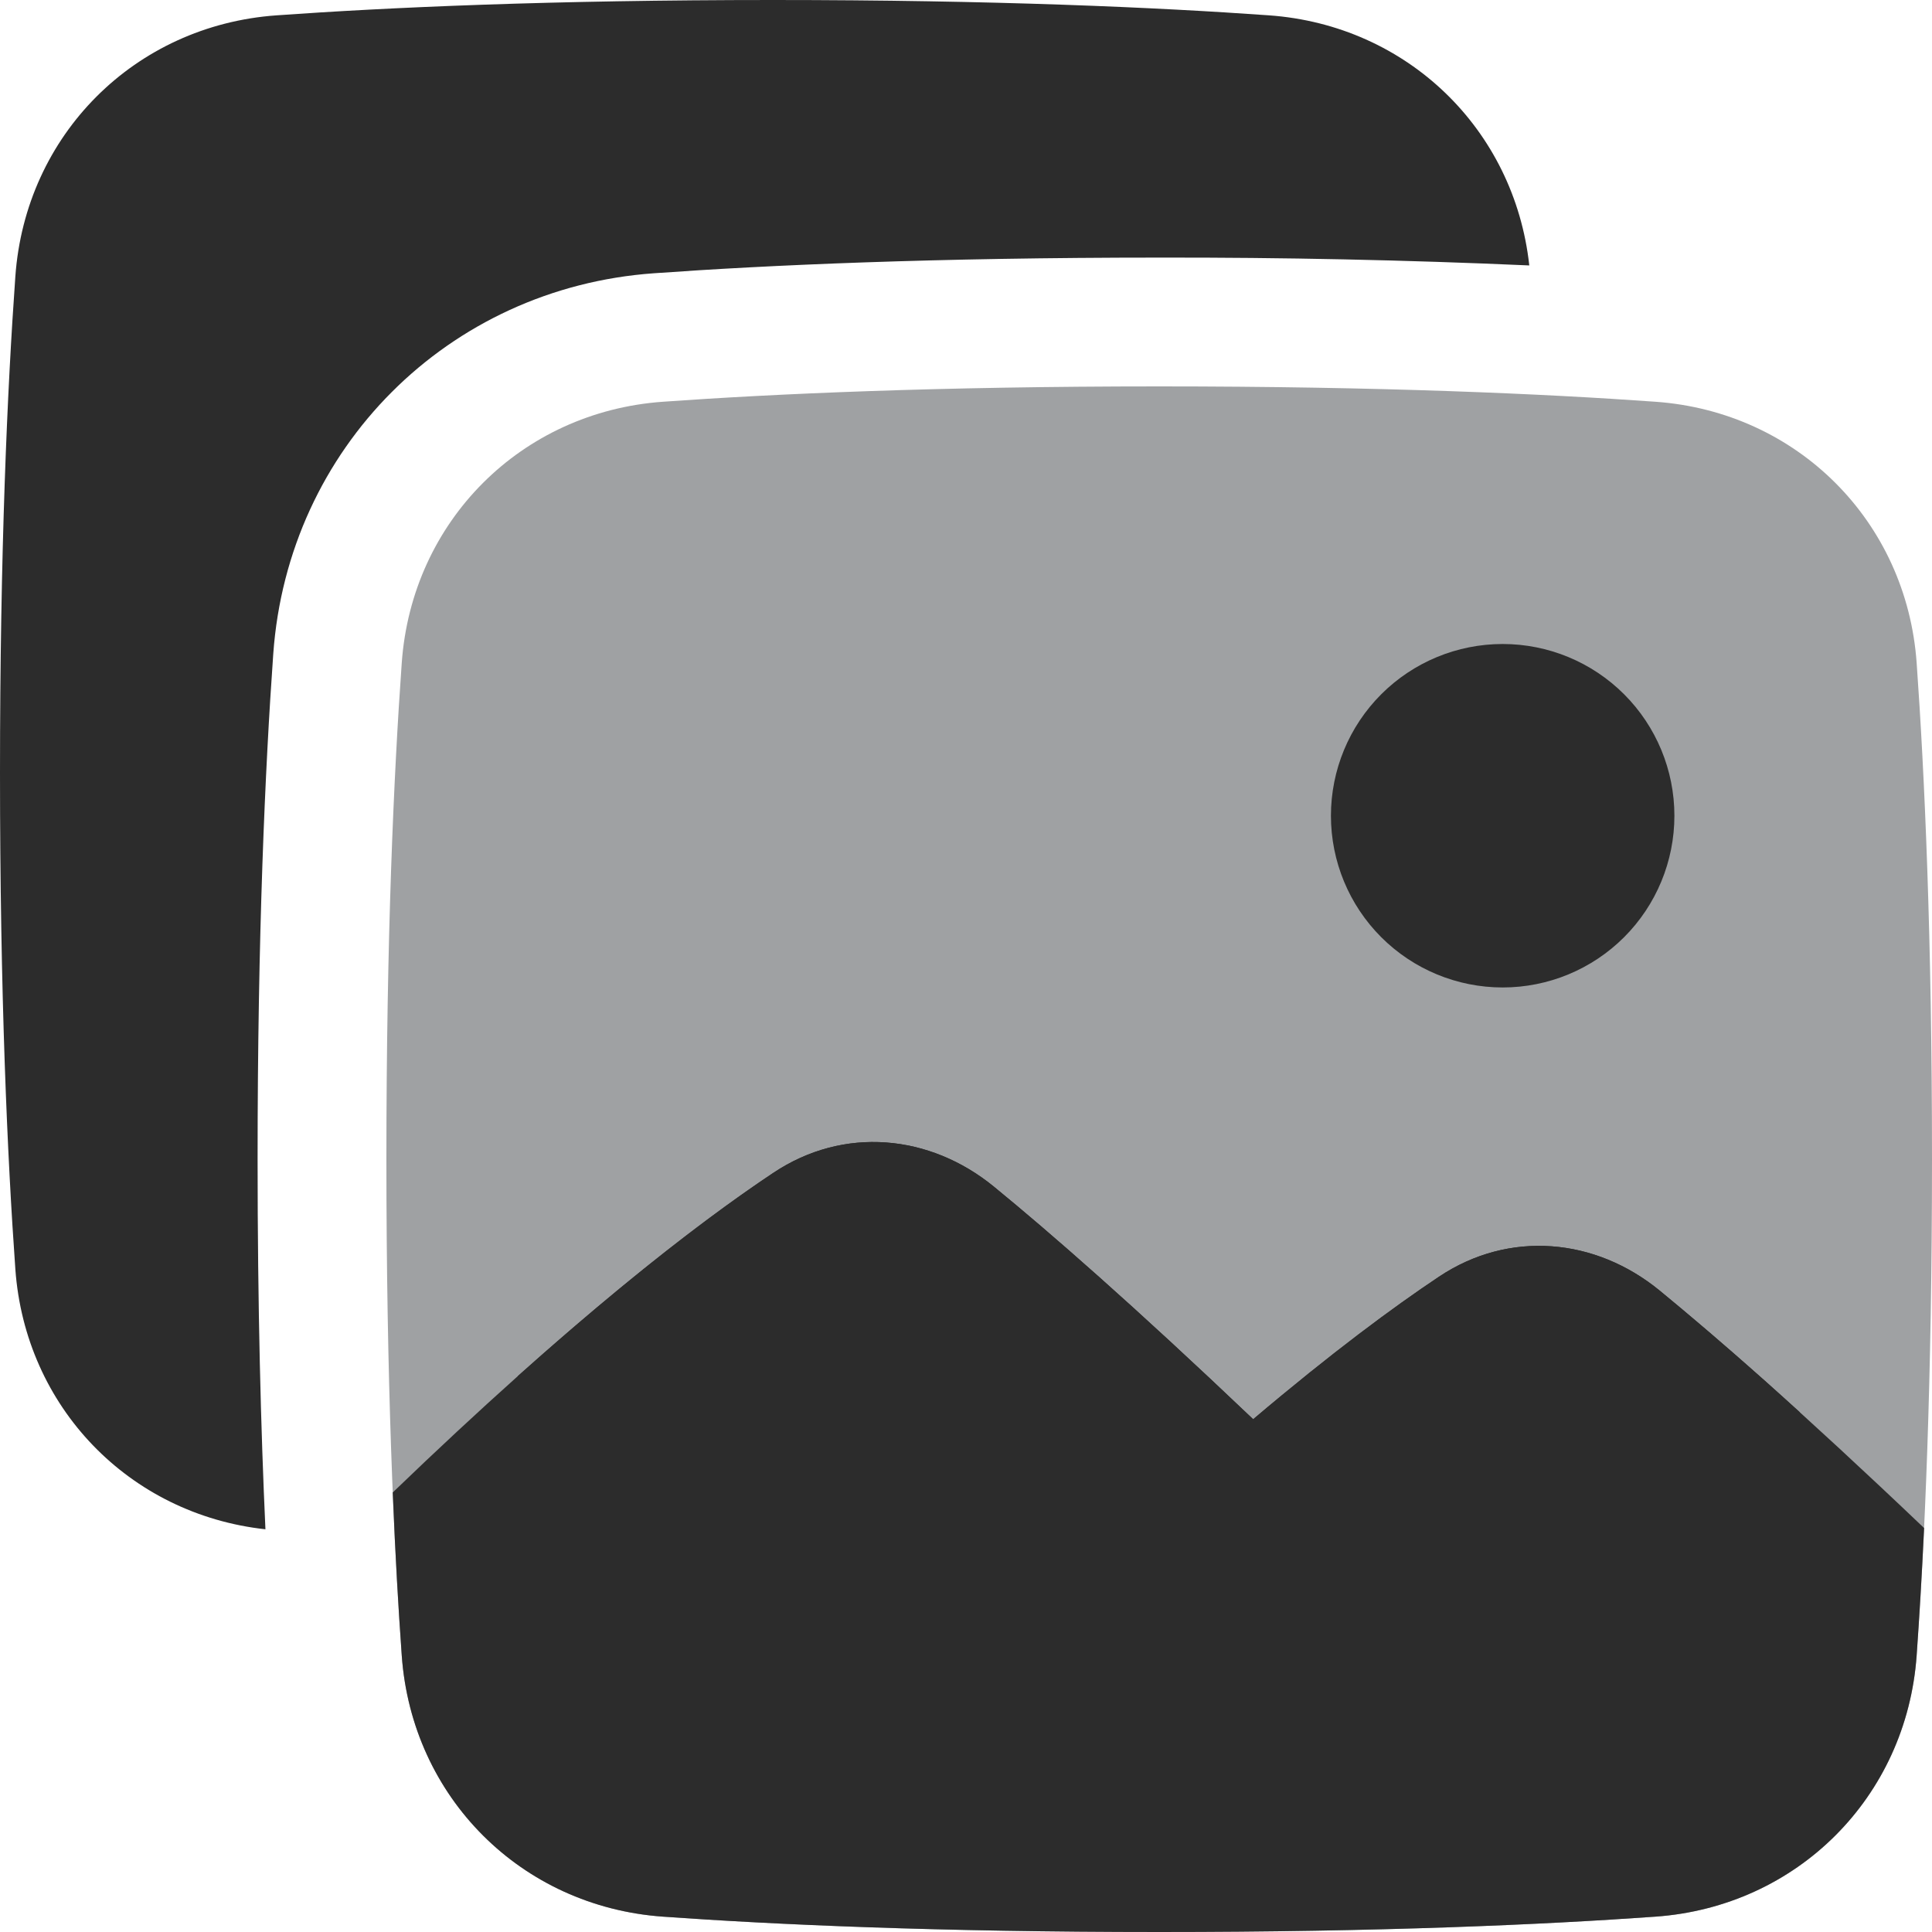 <svg width="36" height="36" viewBox="0 0 36 36" fill="none" xmlns="http://www.w3.org/2000/svg">
<path d="M21.6 7.2C17.467 7.2 14.427 7.338 12.352 7.486C9.712 7.674 7.674 9.711 7.486 12.353C7.338 14.427 7.2 17.467 7.2 21.6C7.2 25.733 7.338 28.773 7.486 30.848C7.674 33.488 9.711 35.526 12.353 35.714C14.427 35.862 17.467 36 21.6 36C25.733 36 28.773 35.862 30.848 35.714C33.488 35.526 35.526 33.489 35.714 30.847C35.862 28.773 36 25.733 36 21.6C36 17.467 35.862 14.427 35.714 12.352C35.526 9.712 33.489 7.674 30.847 7.486C28.773 7.338 25.733 7.2 21.6 7.2Z" fill="#9FA1A3"/>
<path d="M5.152 0.286C7.227 0.138 10.267 0 14.4 0C18.533 0 21.573 0.138 23.648 0.286C26.219 0.47 28.218 2.406 28.496 4.946C26.199 4.844 23.899 4.796 21.6 4.8C17.414 4.8 14.317 4.939 12.182 5.092C8.35 5.366 5.366 8.35 5.092 12.182C4.94 14.317 4.8 17.414 4.8 21.6C4.8 24.36 4.861 26.646 4.946 28.496C2.406 28.218 0.47 26.219 0.286 23.648C0.138 21.573 0 18.533 0 14.4C0 10.267 0.138 7.227 0.286 5.152C0.474 2.512 2.51 0.474 5.152 0.286ZM33.534 26.312C32.683 25.535 31.812 24.779 30.923 24.046C29.729 23.069 28.126 22.914 26.814 23.789C25.963 24.357 24.821 25.201 23.351 26.446C21.118 24.32 19.559 22.962 18.519 22.111C17.324 21.134 15.721 20.979 14.41 21.854C13.323 22.578 11.759 23.755 9.648 25.642C9.701 27.732 9.789 29.399 9.88 30.677C9.984 32.127 11.074 33.217 12.524 33.32C14.538 33.464 17.52 33.6 21.6 33.6C25.68 33.6 28.662 33.464 30.677 33.32C32.127 33.216 33.217 32.127 33.32 30.677C33.402 29.538 33.48 28.091 33.534 26.312ZM24.8 15.2C24.8 14.351 25.137 13.537 25.737 12.937C26.337 12.337 27.151 12 28 12C28.849 12 29.663 12.337 30.263 12.937C30.863 13.537 31.2 14.351 31.2 15.2C31.2 16.049 30.863 16.863 30.263 17.463C29.663 18.063 28.849 18.4 28 18.4C27.151 18.4 26.337 18.063 25.737 17.463C25.137 16.863 24.8 16.049 24.8 15.2Z" fill="#2C2C2C"/>
<path d="M35.853 28.473C33.567 26.294 31.979 24.91 30.923 24.046C29.729 23.069 28.125 22.914 26.814 23.789C25.963 24.357 24.82 25.201 23.351 26.445C21.118 24.32 19.559 22.962 18.519 22.111C17.324 21.134 15.721 20.979 14.41 21.854C12.956 22.823 10.649 24.601 7.318 27.81C7.366 28.989 7.425 29.999 7.486 30.847C7.674 33.489 9.711 35.526 12.352 35.714C14.427 35.862 17.467 36 21.6 36C25.733 36 28.773 35.862 30.848 35.714C33.488 35.526 35.526 33.489 35.714 30.847C35.763 30.163 35.81 29.372 35.853 28.473Z" fill="#2C2C2C"/>
</svg>
